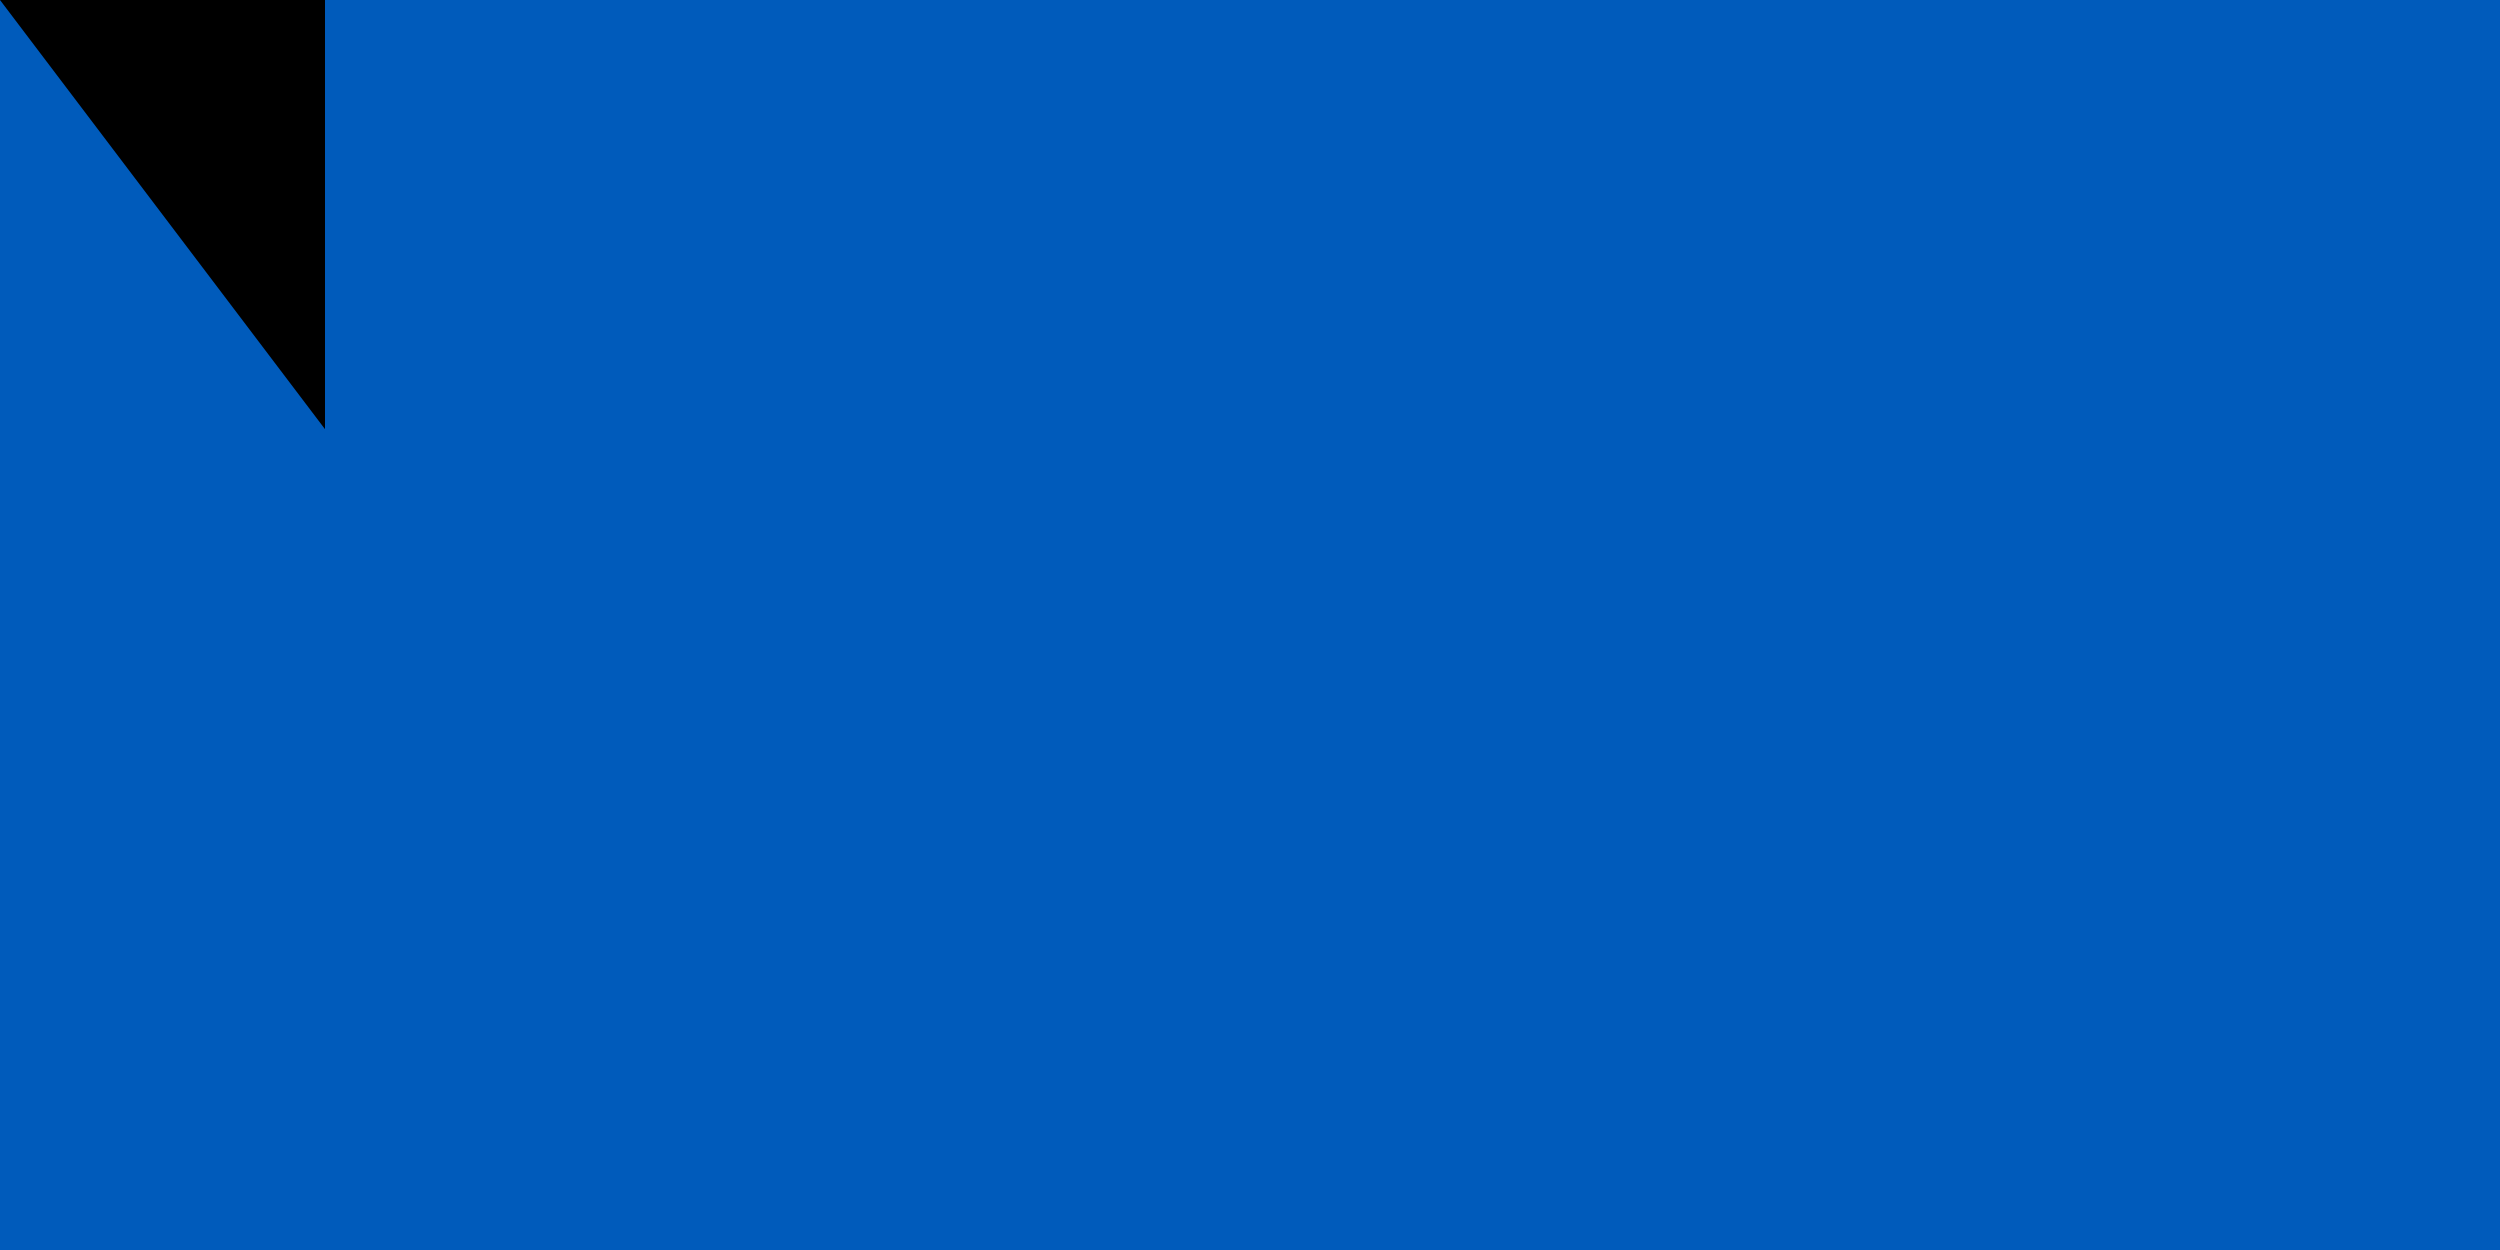 <svg xmlns="http://www.w3.org/2000/svg" width="600" height="300">
<rect width="1200" height="800" fill="#005BBB"/>
<rect width="1200" height="400" y="400" fill="#FFD500"/>
<path id="path-b7404" d="m m0 78 m0 103 m0 65 m0 65 m0 65 m0 65 m0 65 m0 65 m0 65 m0 65 m0 65 m0 65 m0 65 m0 65 m0 65 m0 65 m0 65 m0 65 m0 65 m0 65 m0 78 m0 116 m0 75 m0 113 m0 81 m0 119 m0 51 m0 102 m0 99 m0 81 m0 107 m0 78 m0 83 m0 110 m0 106 m0 43 m0 47 m0 86 m0 77 m0 87 m0 76 m0 85 m0 49 m0 71 m0 78 m0 121 m0 81 m0 88 m0 48 m0 106 m0 55 m0 74 m0 98 m0 53 m0 85 m0 75 m0 49 m0 53 m0 104 m0 85 m0 105 m0 88 m0 48 m0 122 m0 115 m0 83 m0 104 m0 70 m0 87 m0 83 m0 55 m0 82 m0 106 m0 117 m0 69 m0 73 m0 47 m0 65 m0 103 m0 56 m0 79 m0 115 m0 87 m0 71 m0 48 m0 103 m0 61 m0 61"/>
</svg>